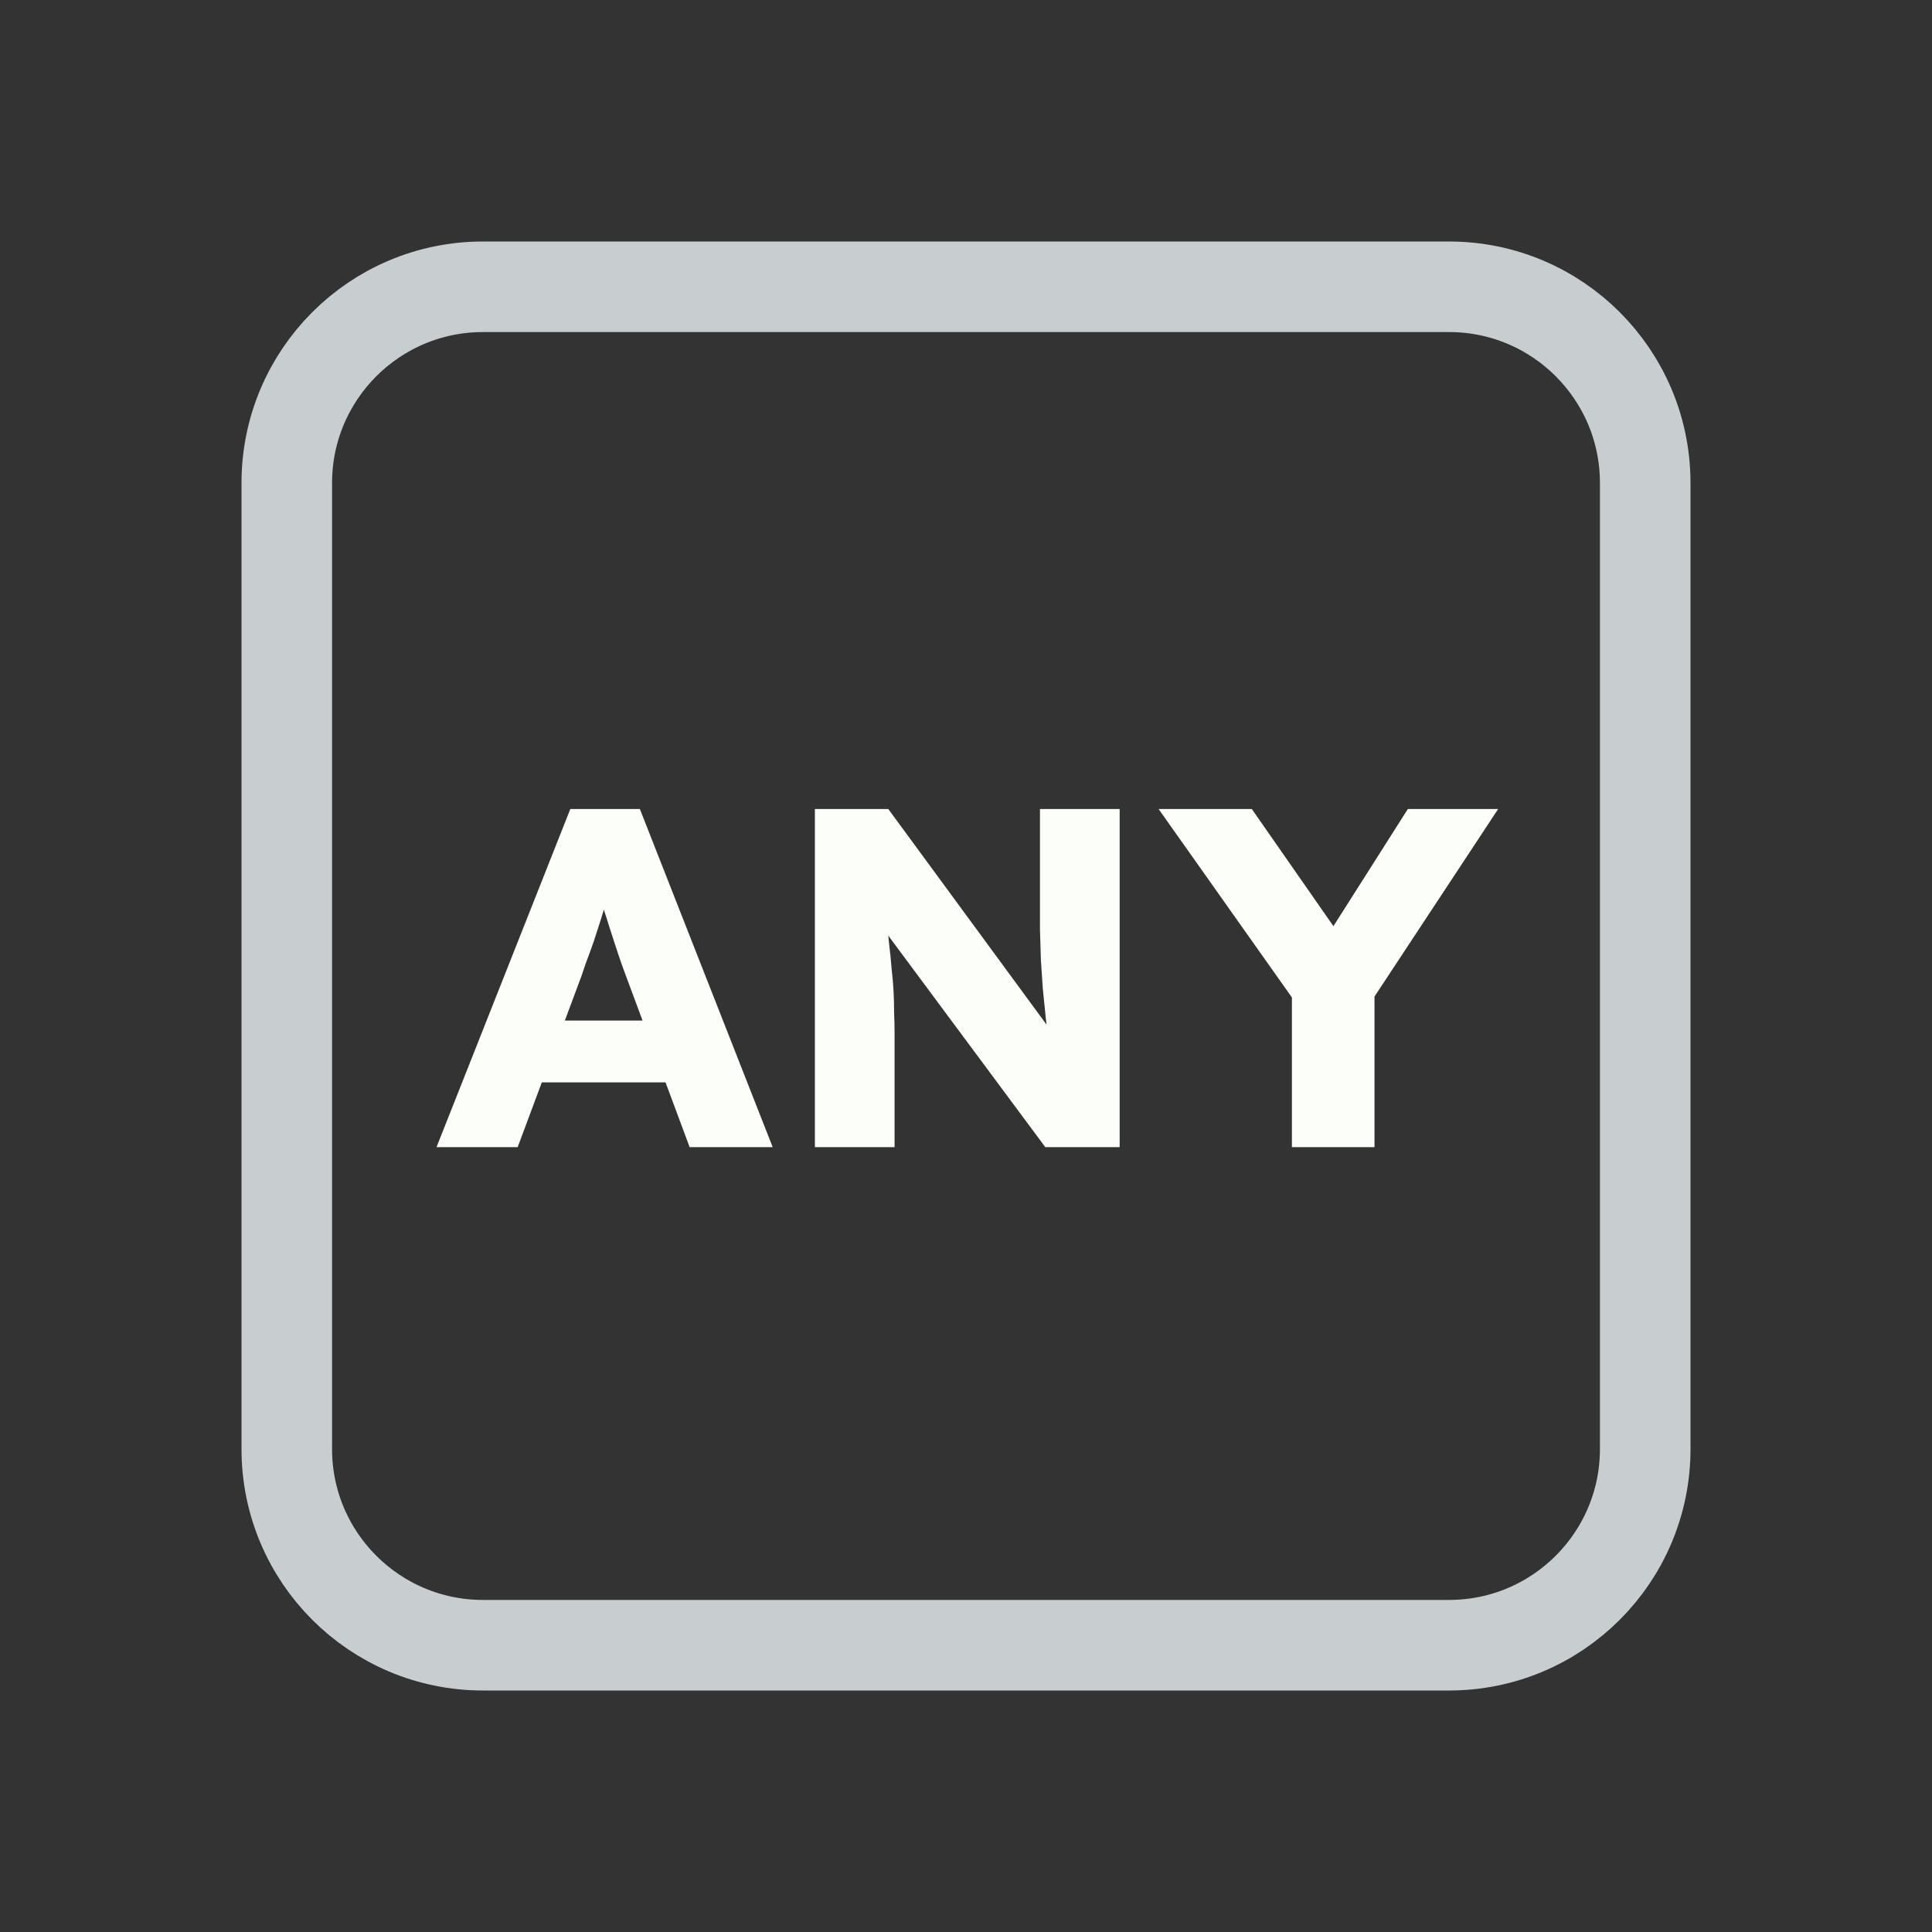 <svg width="128" height="128" viewBox="0 0 128 128" fill="none" xmlns="http://www.w3.org/2000/svg">
<rect x="0" y="0" width="128" height="128" fill="#333333" stroke="none"/>
<path d="M52 19H76H96C103.18 19 109 24.82 109 32V35.2V54.4V96C109 103.18 103.18 109 96 109H76H64H52H32C24.82 109 19 103.18 19 96V54.4V32C19 24.82 24.82 19 32 19H52Z" stroke="#C8CED0" stroke-width="6"/>
<path d="M28.921 76L37.785 53.6H42.393L51.193 76H45.689L41.465 64.64C41.294 64.192 41.124 63.712 40.953 63.2C40.782 62.688 40.612 62.165 40.441 61.632C40.27 61.077 40.1 60.544 39.929 60.032C39.78 59.499 39.652 59.008 39.545 58.56L40.505 58.528C40.377 59.061 40.228 59.584 40.057 60.096C39.908 60.608 39.748 61.12 39.577 61.632C39.428 62.123 39.257 62.624 39.065 63.136C38.873 63.627 38.692 64.139 38.521 64.672L34.297 76H28.921ZM33.145 71.712L34.841 67.616H45.145L46.809 71.712H33.145ZM53.988 76V53.6H58.852L70.596 69.6L69.54 69.44C69.433 68.736 69.348 68.064 69.284 67.424C69.22 66.784 69.156 66.155 69.092 65.536C69.049 64.917 69.007 64.288 68.964 63.648C68.942 63.008 68.921 62.315 68.9 61.568C68.9 60.821 68.9 60.011 68.9 59.136V53.6H74.18V76H69.252L56.996 59.488L58.628 59.712C58.734 60.736 58.82 61.611 58.884 62.336C58.969 63.04 59.033 63.669 59.076 64.224C59.14 64.779 59.182 65.28 59.204 65.728C59.225 66.176 59.236 66.624 59.236 67.072C59.257 67.499 59.268 67.979 59.268 68.512V76H53.988ZM85.592 76V64.832L85.816 66.4L76.76 53.6H82.936L89.848 63.52L87.032 63.424L93.272 53.6H99.256L90.584 66.752L91.064 64.576V76H85.592Z" fill="#FBFEF9"/>
</svg>

